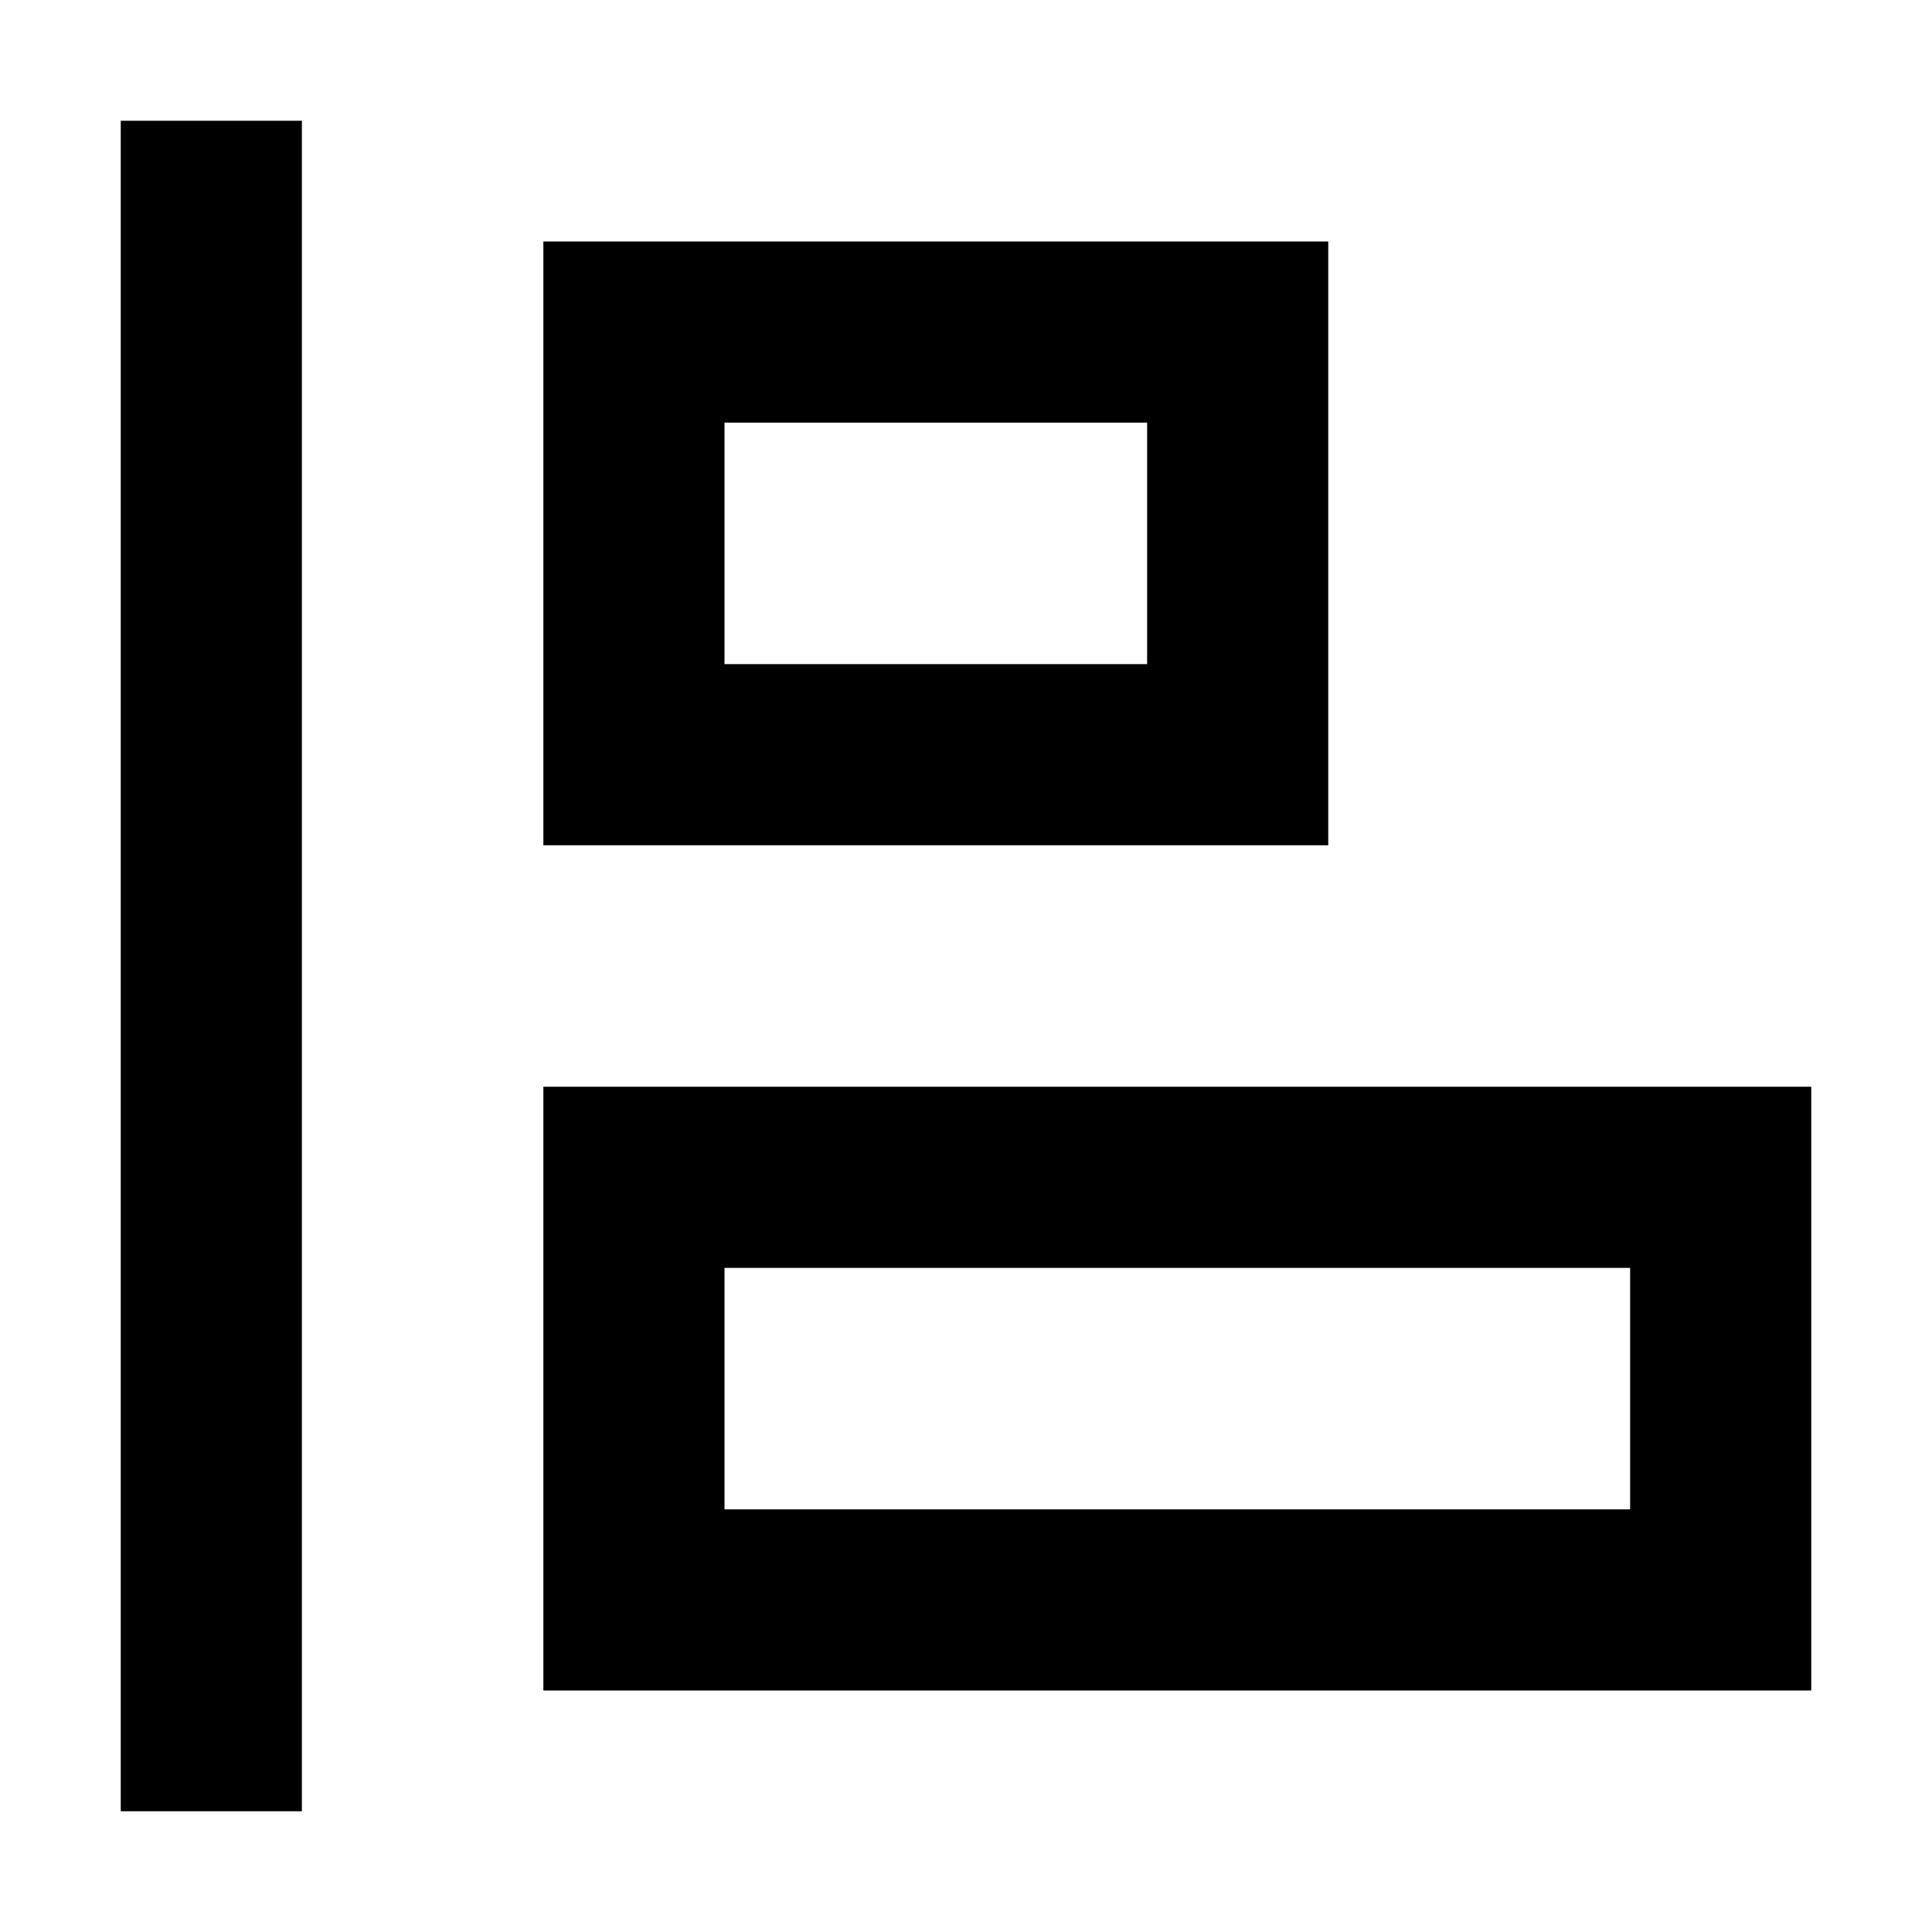 <svg width="16" height="16" viewBox="0 0 16 16" fill="none" xmlns="http://www.w3.org/2000/svg">
<path d="M2.5 1V15H1V1H2.5Z" fill="black"/>
<path fill-rule="evenodd" clip-rule="evenodd" d="M4.5 14V9H15V14H4.5ZM13.5 12.5H6V10.5H13.5V12.5Z" fill="black"/>
<path fill-rule="evenodd" clip-rule="evenodd" d="M4.5 7H11V2H4.5V7ZM6 5.5H9.5V3.5H6V5.5Z" fill="black"/>
</svg>
